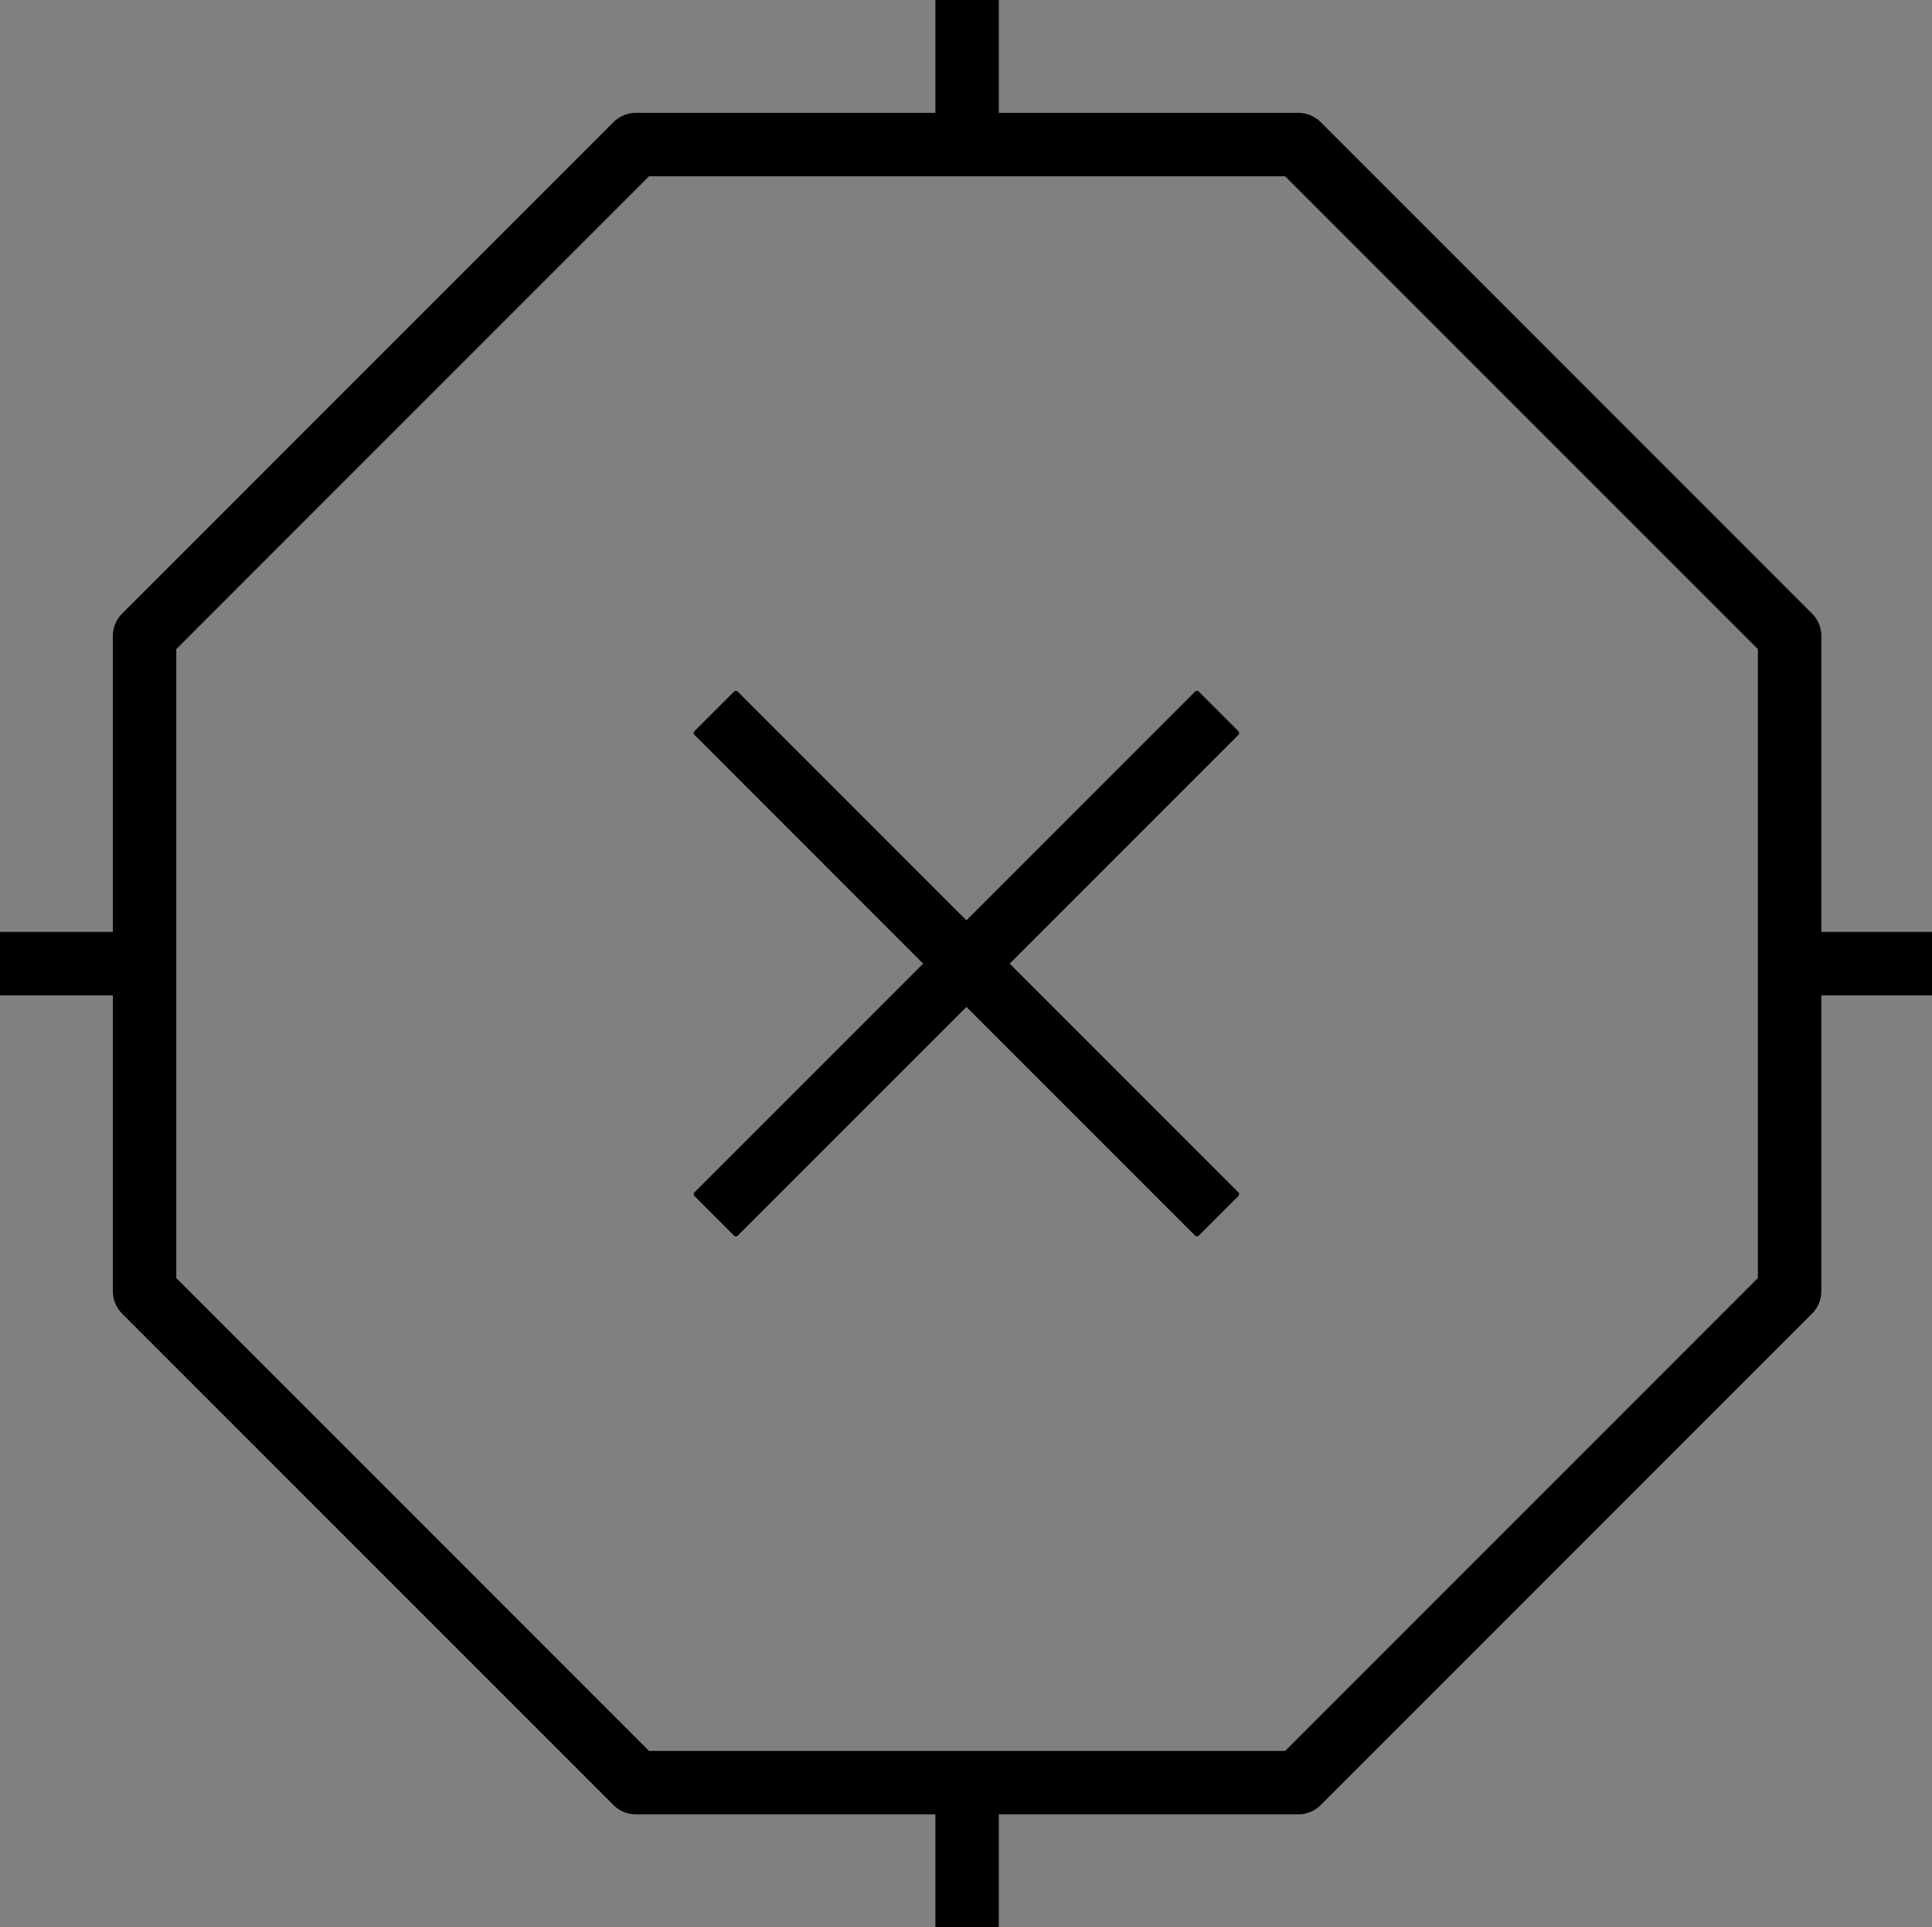 <?xml version="1.0" standalone="yes"?>

<svg version="1.1" viewBox="0.0 0.0 731.0 729.0" fill="none" stroke="none" stroke-linecap="square" stroke-miterlimit="10" xmlns="http://www.w3.org/2000/svg" xmlns:xlink="http://www.w3.org/1999/xlink"><rect x="0.0" y="0.0" width="731.0" height="729.0" fill="#808080" stroke="none"/><clipPath id="p.0"><path d="m0 0l731.0 0l0 729.0l-731.0 0l0 -729.0z" clip-rule="nonzero"></path></clipPath><g clip-path="url(#p.0)"><path fill="#000000" fill-opacity="0.0" d="m0 0l731.312 0l0 729.034l-731.312 0z" fill-rule="nonzero"></path><path fill="#cfe2f3" d="m-363.227 -110.686l119.811 0l0 59.055l-119.811 0z" fill-rule="nonzero"></path><path stroke="#000000" stroke-width="2.0" stroke-linejoin="round" stroke-linecap="butt" d="m-363.227 -110.686l119.811 0l0 59.055l-119.811 0z" fill-rule="nonzero"></path><path fill="#000000" d="m910.363 1424.425l21.286 -21.286l31.448 0l21.286 21.286l0 30.103l-21.286 21.286l-31.448 0l-21.286 -21.286z" fill-rule="nonzero"></path><path stroke="#000000" stroke-width="2.0" stroke-linejoin="round" stroke-linecap="butt" d="m910.363 1424.425l21.286 -21.286l31.448 0l21.286 21.286l0 30.103l-21.286 21.286l-31.448 0l-21.286 -21.286z" fill-rule="nonzero"></path><path fill="#000000" d="m910.362 1183.726l105.855 -103.931l52.18 51.232l-105.855 103.932z" fill-rule="nonzero"></path><path stroke="#000000" stroke-width="2.0" stroke-linejoin="round" stroke-linecap="butt" d="m910.362 1183.726l105.855 -103.931l52.18 51.232l-105.855 103.932z" fill-rule="nonzero"></path><path fill="#000000" d="m1001.552 1094.386l105.855 -103.931l52.18 51.232l-105.855 103.931z" fill-rule="nonzero"></path><path stroke="#000000" stroke-width="2.0" stroke-linejoin="round" stroke-linecap="butt" d="m1001.552 1094.386l105.855 -103.931l52.18 51.232l-105.855 103.931z" fill-rule="nonzero"></path><path fill="#000000" d="m1053.532 935.588l-105.855 -103.931l52.18 -51.232l105.855 103.931z" fill-rule="nonzero"></path><path stroke="#000000" stroke-width="2.0" stroke-linejoin="round" stroke-linecap="butt" d="m1053.532 935.588l-105.855 -103.931l52.18 -51.232l105.855 103.931z" fill-rule="nonzero"></path><path fill="#000000" d="m770.692 969.334l-14.006 -13.752l0 -37.634l86.414 -84.844l0 0l52.337 51.386l0 0l-86.414 84.844z" fill-rule="nonzero"></path><path stroke="#000000" stroke-width="2.0" stroke-linejoin="round" stroke-linecap="butt" d="m770.692 969.334l-14.006 -13.752l0 -37.634l86.414 -84.844l0 0l52.337 51.386l0 0l-86.414 84.844z" fill-rule="nonzero"></path><path fill="#000000" d="m1000.694 781.367l-33.496 -32.862l-37.754 0.007l-87.768 86.173l52.376 51.386z" fill-rule="nonzero"></path><path stroke="#000000" stroke-width="2.0" stroke-linejoin="round" stroke-linecap="butt" d="m1000.694 781.367l-33.496 -32.862l-37.754 0.007l-87.768 86.173l52.376 51.386z" fill-rule="nonzero"></path><path fill="#000000" d="m1159.817 1040.11l33.471 -32.887l-0.007 -37.068l-87.768 -86.174l-52.337 51.425z" fill-rule="nonzero"></path><path stroke="#000000" stroke-width="2.0" stroke-linejoin="round" stroke-linecap="butt" d="m1159.817 1040.11l33.471 -32.887l-0.007 -37.068l-87.768 -86.174l-52.337 51.425z" fill-rule="nonzero"></path><path fill="#000000" d="m957.279 1330.465l-19.809 0l-27.105 -27.105l0 -119.481l0 0l74.02 0l0 0l0 119.481z" fill-rule="nonzero"></path><path stroke="#000000" stroke-width="2.0" stroke-linejoin="round" stroke-linecap="butt" d="m957.279 1330.465l-19.809 0l-27.105 -27.105l0 -119.481l0 0l74.02 0l0 0l0 119.481z" fill-rule="nonzero"></path><path fill="#000000" fill-opacity="0.0" d="m54.702 240.585l185.896 -185.896l250.633 0l185.896 185.896l0 247.861l-185.896 185.896l-250.633 0l-185.896 -185.896z" fill-rule="nonzero"></path><path stroke="#000000" stroke-width="24.0" stroke-linejoin="round" stroke-linecap="butt" d="m54.702 240.585l185.896 -185.896l250.633 0l185.896 185.896l0 247.861l-185.896 185.896l-250.633 0l-185.896 -185.896z" fill-rule="nonzero"></path><path fill="#000000" fill-opacity="0.0" d="m365.915 -9.348l0 54.74" fill-rule="nonzero"></path><path stroke="#000000" stroke-width="24.0" stroke-linejoin="round" stroke-linecap="butt" d="m365.915 -9.348l0 54.74" fill-rule="nonzero"></path><path fill="#000000" fill-opacity="0.0" d="m365.915 683.639l0 54.74" fill-rule="nonzero"></path><path stroke="#000000" stroke-width="24.0" stroke-linejoin="round" stroke-linecap="butt" d="m365.915 683.639l0 54.74" fill-rule="nonzero"></path><path fill="#000000" fill-opacity="0.0" d="m737.728 364.516l-54.74 0" fill-rule="nonzero"></path><path stroke="#000000" stroke-width="24.0" stroke-linejoin="round" stroke-linecap="butt" d="m737.728 364.516l-54.74 0" fill-rule="nonzero"></path><path fill="#000000" fill-opacity="0.0" d="m48.324 364.516l-54.74 0" fill-rule="nonzero"></path><path stroke="#000000" stroke-width="24.0" stroke-linejoin="round" stroke-linecap="butt" d="m48.324 364.516l-54.74 0" fill-rule="nonzero"></path><path fill="#000000" d="m263.467 277.291l14.965 -14.965l87.225 87.225l87.225 -87.225l14.965 14.965l-87.225 87.225l87.225 87.225l-14.965 14.965l-87.225 -87.225l-87.225 87.225l-14.965 -14.965l87.225 -87.225z" fill-rule="nonzero"></path><path stroke="#000000" stroke-width="2.0" stroke-linejoin="round" stroke-linecap="butt" d="m263.467 277.291l14.965 -14.965l87.225 87.225l87.225 -87.225l14.965 14.965l-87.225 87.225l87.225 87.225l-14.965 14.965l-87.225 -87.225l-87.225 87.225l-14.965 -14.965l87.225 -87.225z" fill-rule="nonzero"></path><path fill="#000000" d="m3327.379 1251.84l0 241.543l-59.055 0l0 -241.543z" fill-rule="nonzero"></path><path stroke="#000000" stroke-width="2.0" stroke-linejoin="round" stroke-linecap="butt" d="m3327.379 1251.84l0 241.543l-59.055 0l0 -241.543z" fill-rule="nonzero"></path><path fill="#000000" d="m3148.513 1371.651l0 137.921l-59.055 0l0 -137.921z" fill-rule="nonzero"></path><path stroke="#000000" stroke-width="2.0" stroke-linejoin="round" stroke-linecap="butt" d="m3148.513 1371.651l0 137.921l-59.055 0l0 -137.921z" fill-rule="nonzero"></path><path fill="#000000" d="m3506.245 1132.028l0 376.346l-59.055 0l0 -376.346z" fill-rule="nonzero"></path><path stroke="#000000" stroke-width="2.0" stroke-linejoin="round" stroke-linecap="butt" d="m3506.245 1132.028l0 376.346l-59.055 0l0 -376.346z" fill-rule="nonzero"></path><path fill="#000000" d="m3685.112 1012.22l0 490.835l-59.055 0l0 -490.835z" fill-rule="nonzero"></path><path stroke="#000000" stroke-width="2.0" stroke-linejoin="round" stroke-linecap="butt" d="m3685.112 1012.22l0 490.835l-59.055 0l0 -490.835z" fill-rule="nonzero"></path><path fill="#000000" d="m3106.762 889.406l41.846 -41.846l93.809 93.809l93.809 -93.809l41.846 41.846l-93.809 93.809l93.809 93.809l-41.846 41.846l-93.809 -93.809l-93.809 93.809l-41.846 -41.846l93.809 -93.809z" fill-rule="nonzero"></path><path stroke="#000000" stroke-width="2.0" stroke-linejoin="round" stroke-linecap="butt" d="m3106.762 889.406l41.846 -41.846l93.809 93.809l93.809 -93.809l41.846 41.846l-93.809 93.809l93.809 93.809l-41.846 41.846l-93.809 -93.809l-93.809 93.809l-41.846 -41.846l93.809 -93.809z" fill-rule="nonzero"></path><path fill="#ffffff" d="m-192.367 -90.839l5.47 -5.47l7.736 0l5.47 5.47l0 7.736l-5.47 5.47l-7.736 0l-5.47 -5.47z" fill-rule="nonzero"></path><path stroke="#000000" stroke-width="2.0" stroke-linejoin="round" stroke-linecap="butt" d="m-192.367 -90.839l5.47 -5.47l7.736 0l5.47 5.47l0 7.736l-5.47 5.47l-7.736 0l-5.47 -5.47z" fill-rule="nonzero"></path><path fill="#cfe2f3" d="m-431.109 -146.878l0 119.811l-59.055 0l0 -119.811z" fill-rule="nonzero"></path><path stroke="#000000" stroke-width="2.0" stroke-linejoin="round" stroke-linecap="butt" d="m-431.109 -146.878l0 119.811l-59.055 0l0 -119.811z" fill-rule="nonzero"></path><path fill="#000000" d="m3924.298 932.405l42.352 -40.115l66.436 0l51.94 46.157l0.793 -200.0l-60.625 0l-102.142 99.252l0.829 95.121z" fill-rule="nonzero"></path><path stroke="#000000" stroke-width="2.0" stroke-linejoin="round" stroke-linecap="butt" d="m3924.298 932.405l42.352 -40.115l66.436 0l51.94 46.157l0.793 -200.0l-60.625 0l-102.142 99.252l0.829 95.121z" fill-rule="nonzero"></path><path fill="#000000" d="m4247.757 934.059l-44.428 -42.596l-68.512 0l-49.543 47.047l-0.958 -200.063l64.205 0l98.564 99.252l0.672 95.945z" fill-rule="nonzero"></path><path stroke="#000000" stroke-width="2.0" stroke-linejoin="round" stroke-linecap="butt" d="m4247.757 934.059l-44.428 -42.596l-68.512 0l-49.543 47.047l-0.958 -200.063l64.205 0l98.564 99.252l0.672 95.945z" fill-rule="nonzero"></path><path fill="#000000" fill-opacity="0.0" d="m4220.496 892.416l73.08 -72.786l72.251 71.96" fill-rule="nonzero"></path><path stroke="#000000" stroke-width="24.0" stroke-linejoin="round" stroke-linecap="butt" d="m4220.496 892.416l73.08 -72.786l72.251 71.96" fill-rule="nonzero"></path><path fill="#000000" fill-opacity="0.0" d="m4220.496 1089.244l73.08 -72.786l72.251 71.96" fill-rule="nonzero"></path><path stroke="#000000" stroke-width="24.0" stroke-linejoin="round" stroke-linecap="butt" d="m4220.496 1089.244l73.08 -72.786l72.251 71.96" fill-rule="nonzero"></path><path fill="#000000" fill-opacity="0.0" d="m4220.496 1286.072l73.08 -72.786l72.251 71.96" fill-rule="nonzero"></path><path stroke="#000000" stroke-width="24.0" stroke-linejoin="round" stroke-linecap="butt" d="m4220.496 1286.072l73.08 -72.786l72.251 71.96" fill-rule="nonzero"></path><path fill="#000000" fill-opacity="0.0" d="m3798.035 892.416l73.08 -72.786l72.251 71.96" fill-rule="nonzero"></path><path stroke="#000000" stroke-width="24.0" stroke-linejoin="round" stroke-linecap="butt" d="m3798.035 892.416l73.08 -72.786l72.251 71.96" fill-rule="nonzero"></path><path fill="#000000" fill-opacity="0.0" d="m3798.035 1089.244l73.08 -72.786l72.251 71.96" fill-rule="nonzero"></path><path stroke="#000000" stroke-width="24.0" stroke-linejoin="round" stroke-linecap="butt" d="m3798.035 1089.244l73.08 -72.786l72.251 71.96" fill-rule="nonzero"></path><path fill="#000000" fill-opacity="0.0" d="m3798.035 1286.072l73.08 -72.786l72.251 71.96" fill-rule="nonzero"></path><path stroke="#000000" stroke-width="24.0" stroke-linejoin="round" stroke-linecap="butt" d="m3798.035 1286.072l73.08 -72.786l72.251 71.96" fill-rule="nonzero"></path><path fill="#000000" d="m4091.392 951.223l43.652 -43.652l61.735 0l43.652 43.652l0 357.011l-43.652 43.652l-61.735 0l-43.652 -43.652z" fill-rule="nonzero"></path><path stroke="#000000" stroke-width="2.0" stroke-linejoin="round" stroke-linecap="butt" d="m4091.392 951.223l43.652 -43.652l61.735 0l43.652 43.652l0 357.011l-43.652 43.652l-61.735 0l-43.652 -43.652z" fill-rule="nonzero"></path><path fill="#000000" d="m3925.744 951.223l43.652 -43.652l61.735 0l43.652 43.652l0 357.011l-43.652 43.652l-61.735 0l-43.652 -43.652z" fill-rule="nonzero"></path><path stroke="#000000" stroke-width="2.0" stroke-linejoin="round" stroke-linecap="butt" d="m3925.744 951.223l43.652 -43.652l61.735 0l43.652 43.652l0 357.011l-43.652 43.652l-61.735 0l-43.652 -43.652z" fill-rule="nonzero"></path><path fill="#ffffff" d="m4008.568 814.85l6.78 -6.78l9.684 0l6.78 6.78l0 9.589l-6.78 6.78l-9.684 0l-6.78 -6.78z" fill-rule="nonzero"></path><path stroke="#000000" stroke-width="2.0" stroke-linejoin="round" stroke-linecap="butt" d="m4008.568 814.85l6.78 -6.78l9.684 0l6.78 6.78l0 9.589l-6.78 6.78l-9.684 0l-6.78 -6.78z" fill-rule="nonzero"></path><path fill="#ffffff" d="m4134.371 814.85l6.78 -6.78l9.683 0l6.781 6.78l0 9.589l-6.781 6.78l-9.683 0l-6.78 -6.78z" fill-rule="nonzero"></path><path stroke="#000000" stroke-width="2.0" stroke-linejoin="round" stroke-linecap="butt" d="m4134.371 814.85l6.78 -6.78l9.683 0l6.781 6.78l0 9.589l-6.781 6.78l-9.683 0l-6.78 -6.78z" fill-rule="nonzero"></path><path fill="#000000" d="m3978.206 1362.932l104.703 104.422l105.053 -104.627l-64.572 0l-39.965 -39.804l-39.961 39.804l-55.851 0z" fill-rule="nonzero"></path><path stroke="#000000" stroke-width="2.0" stroke-linejoin="round" stroke-linecap="butt" d="m3978.206 1362.932l104.703 104.422l105.053 -104.627l-64.572 0l-39.965 -39.804l-39.961 39.804l-55.851 0z" fill-rule="nonzero"></path><path fill="#000000" d="m4797.36 1094.663l7.384 90.151l-16.882 4.565l19.805 81.857l-17.539 6.545l14.694 130.742l-59.708 -116.751l20.839 -6.254l-36.547 -74.204l25.356 -10.403l-38.713 -77.97z" fill-rule="nonzero"></path><path stroke="#000000" stroke-width="1.0" stroke-linejoin="round" stroke-linecap="butt" d="m4797.36 1094.663l7.384 90.151l-16.882 4.565l19.805 81.857l-17.539 6.545l14.694 130.742l-59.708 -116.751l20.839 -6.254l-36.547 -74.204l25.356 -10.403l-38.713 -77.97z" fill-rule="nonzero"></path><path fill="#000000" d="m5029.415 1093.743l-10.478 89.834l16.715 5.16l-22.606 81.104l17.303 7.163l-19.179 130.14l63.684 -114.563l-20.611 -6.988l39.076 -72.862l-24.983 -11.295l41.369 -76.55z" fill-rule="nonzero"></path><path stroke="#000000" stroke-width="1.0" stroke-linejoin="round" stroke-linecap="butt" d="m5029.415 1093.743l-10.478 89.834l16.715 5.16l-22.606 81.104l17.303 7.163l-19.179 130.14l63.684 -114.563l-20.611 -6.988l39.076 -72.862l-24.983 -11.295l41.369 -76.55z" fill-rule="nonzero"></path><path fill="#ffffff" d="m4478.747 891.71l50.917 -50.917l72.009 0l50.917 50.917l0 74.696l-50.917 50.917l-72.009 0l-50.917 -50.917z" fill-rule="nonzero"></path><path stroke="#000000" stroke-width="24.0" stroke-linejoin="round" stroke-linecap="butt" d="m4478.747 891.71l50.917 -50.917l72.009 0l50.917 50.917l0 74.696l-50.917 50.917l-72.009 0l-50.917 -50.917z" fill-rule="nonzero"></path><path fill="#ffffff" d="m4625.167 882.558l103.17 -103.17l145.908 0l103.17 103.17l0 151.353l-103.17 103.17l-145.908 0l-103.17 -103.17z" fill-rule="nonzero"></path><path stroke="#000000" stroke-width="24.0" stroke-linejoin="round" stroke-linecap="butt" d="m4625.167 882.558l103.17 -103.17l145.908 0l103.17 103.17l0 151.353l-103.17 103.17l-145.908 0l-103.17 -103.17z" fill-rule="nonzero"></path><path fill="#ffffff" d="m4954.737 862.105l39.73 -39.731l56.189 0l39.73 39.731l0 58.286l-39.73 39.731l-56.189 0l-39.73 -39.731z" fill-rule="nonzero"></path><path stroke="#000000" stroke-width="24.0" stroke-linejoin="round" stroke-linecap="butt" d="m4954.737 862.105l39.73 -39.731l56.189 0l39.73 39.731l0 58.286l-39.73 39.731l-56.189 0l-39.73 -39.731z" fill-rule="nonzero"></path><path fill="#ffffff" d="m4954.737 964.761l67.168 -67.168l94.993 0l67.168 67.168l0 98.537l-67.168 67.168l-94.993 0l-67.168 -67.168z" fill-rule="nonzero"></path><path stroke="#000000" stroke-width="24.0" stroke-linejoin="round" stroke-linecap="butt" d="m4954.737 964.761l67.168 -67.168l94.993 0l67.168 67.168l0 98.537l-67.168 67.168l-94.993 0l-67.168 -67.168z" fill-rule="nonzero"></path><path fill="#000000" d="m4478.747 1121.801l6.194 -6.193l8.759 0l6.193 6.193l0 9.086l-6.193 6.193l-8.759 0l-6.194 -6.193z" fill-rule="nonzero"></path><path stroke="#000000" stroke-width="2.0" stroke-linejoin="round" stroke-linecap="butt" d="m4478.747 1121.801l6.194 -6.193l8.759 0l6.193 6.193l0 9.086l-6.193 6.193l-8.759 0l-6.194 -6.193z" fill-rule="nonzero"></path><path fill="#000000" d="m4478.747 1299.567l6.194 -6.193l8.759 0l6.193 6.193l0 9.086l-6.193 6.194l-8.759 0l-6.194 -6.194z" fill-rule="nonzero"></path><path stroke="#000000" stroke-width="2.0" stroke-linejoin="round" stroke-linecap="butt" d="m4478.747 1299.567l6.194 -6.193l8.759 0l6.193 6.193l0 9.086l-6.193 6.194l-8.759 0l-6.194 -6.194z" fill-rule="nonzero"></path><path fill="#000000" d="m4478.747 1477.333l6.194 -6.194l8.759 0l6.193 6.194l0 9.086l-6.193 6.193l-8.759 0l-6.194 -6.193z" fill-rule="nonzero"></path><path stroke="#000000" stroke-width="2.0" stroke-linejoin="round" stroke-linecap="butt" d="m4478.747 1477.333l6.194 -6.194l8.759 0l6.193 6.194l0 9.086l-6.193 6.193l-8.759 0l-6.194 -6.193z" fill-rule="nonzero"></path><path fill="#000000" d="m4604.195 1216.952l6.193 -6.193l8.759 0l6.193 6.193l0 9.086l-6.193 6.194l-8.759 0l-6.193 -6.194z" fill-rule="nonzero"></path><path stroke="#000000" stroke-width="2.0" stroke-linejoin="round" stroke-linecap="butt" d="m4604.195 1216.952l6.193 -6.193l8.759 0l6.193 6.193l0 9.086l-6.193 6.194l-8.759 0l-6.193 -6.194z" fill-rule="nonzero"></path><path fill="#000000" d="m4604.195 1394.718l6.193 -6.193l8.759 0l6.193 6.193l0 9.086l-6.193 6.194l-8.759 0l-6.193 -6.194z" fill-rule="nonzero"></path><path stroke="#000000" stroke-width="2.0" stroke-linejoin="round" stroke-linecap="butt" d="m4604.195 1394.718l6.193 -6.193l8.759 0l6.193 6.193l0 9.086l-6.193 6.194l-8.759 0l-6.193 -6.194z" fill-rule="nonzero"></path><path fill="#000000" d="m4740.252 1477.333l6.193 -6.194l8.759 0l6.193 6.194l0 9.086l-6.193 6.193l-8.759 0l-6.193 -6.193z" fill-rule="nonzero"></path><path stroke="#000000" stroke-width="2.0" stroke-linejoin="round" stroke-linecap="butt" d="m4740.252 1477.333l6.193 -6.194l8.759 0l6.193 6.194l0 9.086l-6.193 6.193l-8.759 0l-6.193 -6.193z" fill-rule="nonzero"></path><path fill="#000000" d="m4924.917 1216.952l6.193 -6.193l8.759 0l6.193 6.193l0 9.086l-6.193 6.194l-8.759 0l-6.193 -6.194z" fill-rule="nonzero"></path><path stroke="#000000" stroke-width="2.0" stroke-linejoin="round" stroke-linecap="butt" d="m4924.917 1216.952l6.193 -6.193l8.759 0l6.193 6.193l0 9.086l-6.193 6.194l-8.759 0l-6.193 -6.194z" fill-rule="nonzero"></path><path fill="#000000" d="m4924.917 1394.718l6.193 -6.193l8.759 0l6.193 6.193l0 9.086l-6.193 6.194l-8.759 0l-6.193 -6.194z" fill-rule="nonzero"></path><path stroke="#000000" stroke-width="2.0" stroke-linejoin="round" stroke-linecap="butt" d="m4924.917 1394.718l6.193 -6.193l8.759 0l6.193 6.193l0 9.086l-6.193 6.194l-8.759 0l-6.193 -6.194z" fill-rule="nonzero"></path><path fill="#000000" d="m5096.664 1299.567l6.193 -6.193l8.759 0l6.193 6.193l0 9.086l-6.193 6.194l-8.759 0l-6.193 -6.194z" fill-rule="nonzero"></path><path stroke="#000000" stroke-width="2.0" stroke-linejoin="round" stroke-linecap="butt" d="m5096.664 1299.567l6.193 -6.193l8.759 0l6.193 6.193l0 9.086l-6.193 6.194l-8.759 0l-6.193 -6.194z" fill-rule="nonzero"></path><path fill="#000000" d="m5096.664 1477.333l6.193 -6.194l8.759 0l6.193 6.194l0 9.086l-6.193 6.193l-8.759 0l-6.193 -6.193z" fill-rule="nonzero"></path><path stroke="#000000" stroke-width="2.0" stroke-linejoin="round" stroke-linecap="butt" d="m5096.664 1477.333l6.193 -6.194l8.759 0l6.193 6.194l0 9.086l-6.193 6.193l-8.759 0l-6.193 -6.193z" fill-rule="nonzero"></path><path fill="#ffffff" d="m4612.627 873.367l81.313 0l231.31 -9.545l77.1 0l76.0 17.049l0.092 62.503l-88.689 115.054l-113.999 -0.124l-225.748 -53.001l-66.253 0z" fill-rule="nonzero"></path><path fill="#000000" d="m2165.277 1511.198l345.824 -750.399l57.748 0l340.15 743.722z" fill-rule="nonzero"></path><path stroke="#000000" stroke-width="2.0" stroke-linejoin="round" stroke-linecap="butt" d="m2165.277 1511.198l345.824 -750.399l57.748 0l340.15 743.722z" fill-rule="nonzero"></path><path fill="#ffffff" d="m2528.272 1380.406l18.677 0l0 77.449l-18.677 0z" fill-rule="nonzero"></path><path stroke="#000000" stroke-width="2.0" stroke-linejoin="round" stroke-linecap="butt" d="m2528.272 1380.406l18.677 0l0 77.449l-18.677 0z" fill-rule="nonzero"></path><path fill="#ffffff" d="m2530.193 1200.244l14.835 0l0 69.26l-14.835 0z" fill-rule="nonzero"></path><path stroke="#000000" stroke-width="2.0" stroke-linejoin="round" stroke-linecap="butt" d="m2530.193 1200.244l14.835 0l0 69.26l-14.835 0z" fill-rule="nonzero"></path><path fill="#ffffff" d="m2532.114 1059.665l10.992 0l0 59.055l-10.992 0z" fill-rule="nonzero"></path><path stroke="#000000" stroke-width="2.0" stroke-linejoin="round" stroke-linecap="butt" d="m2532.114 1059.665l10.992 0l0 59.055l-10.992 0z" fill-rule="nonzero"></path><path fill="#ffffff" d="m2534.035 960.881l7.15 0l0 43.874l-7.15 0z" fill-rule="nonzero"></path><path stroke="#000000" stroke-width="2.0" stroke-linejoin="round" stroke-linecap="butt" d="m2534.035 960.881l7.15 0l0 43.874l-7.15 0z" fill-rule="nonzero"></path><path fill="#ffffff" d="m2535.154 896.434l3.969 0l0 31.685l-3.969 0z" fill-rule="nonzero"></path><path stroke="#000000" stroke-width="2.0" stroke-linejoin="round" stroke-linecap="butt" d="m2535.154 896.434l3.969 0l0 31.685l-3.969 0z" fill-rule="nonzero"></path><path fill="#ffffff" d="m2536.146 843.564l1.984 0l0 24.504l-1.984 0z" fill-rule="nonzero"></path><path stroke="#000000" stroke-width="1.0" stroke-linejoin="round" stroke-linecap="butt" d="m2536.146 843.564l1.984 0l0 24.504l-1.984 0z" fill-rule="nonzero"></path><path fill="#ffffff" d="m2536.539 799.261l1.197 0l0 15.937l-1.197 0z" fill-rule="nonzero"></path><path stroke="#000000" stroke-width="1.0" stroke-linejoin="round" stroke-linecap="butt" d="m2536.539 799.261l1.197 0l0 15.937l-1.197 0z" fill-rule="nonzero"></path><path fill="#000000" fill-opacity="0.0" d="m808.0 1112.0l384.0 0l0 48.0l-384.0 0z" fill-rule="nonzero"></path><path fill="#000000" d="m817.578 1135.983l1.656 -0.266q0.141 1.0 0.766 1.531q0.641 0.516 1.781 0.516q1.156 0 1.703 -0.469q0.562 -0.469 0.562 -1.094q0 -0.562 -0.484 -0.891q-0.344 -0.219 -1.703 -0.562q-1.844 -0.469 -2.562 -0.797q-0.703 -0.344 -1.078 -0.938q-0.359 -0.609 -0.359 -1.328q0 -0.656 0.297 -1.219q0.312 -0.562 0.828 -0.938q0.391 -0.281 1.062 -0.484q0.672 -0.203 1.438 -0.203q1.172 0 2.047 0.344q0.875 0.328 1.281 0.906q0.422 0.562 0.578 1.516l-1.625 0.219q-0.109 -0.75 -0.656 -1.172q-0.531 -0.438 -1.5 -0.438q-1.156 0 -1.641 0.391q-0.484 0.375 -0.484 0.875q0 0.328 0.203 0.594q0.203 0.266 0.641 0.438q0.25 0.094 1.469 0.438q1.766 0.469 2.469 0.766q0.703 0.297 1.094 0.875q0.406 0.578 0.406 1.438q0 0.828 -0.484 1.578q-0.484 0.734 -1.406 1.141q-0.922 0.391 -2.078 0.391q-1.922 0 -2.938 -0.797q-1.0 -0.797 -1.281 -2.359zm16.75 -0.234l1.719 0.219q-0.406 1.5 -1.516 2.344q-1.094 0.828 -2.812 0.828q-2.156 0 -3.422 -1.328q-1.266 -1.328 -1.266 -3.734q0 -2.484 1.266 -3.859q1.281 -1.375 3.328 -1.375q1.984 0 3.234 1.344q1.25 1.344 1.25 3.797q0 0.141 -0.016 0.438l-7.344 0q0.094 1.625 0.922 2.484q0.828 0.859 2.062 0.859q0.906 0 1.547 -0.469q0.656 -0.484 1.047 -1.547zm-5.484 -2.703l5.5 0q-0.109 -1.234 -0.625 -1.859q-0.797 -0.969 -2.078 -0.969q-1.141 0 -1.938 0.781q-0.781 0.766 -0.859 2.047zm20.731 4.656q-0.938 0.797 -1.797 1.125q-0.859 0.312 -1.844 0.312q-1.609 0 -2.484 -0.781q-0.875 -0.797 -0.875 -2.031q0 -0.734 0.328 -1.328q0.328 -0.594 0.859 -0.953q0.531 -0.359 1.203 -0.547q0.5 -0.141 1.484 -0.25q2.031 -0.25 2.984 -0.578q0 -0.344 0 -0.438q0 -1.016 -0.469 -1.438q-0.641 -0.562 -1.906 -0.562q-1.172 0 -1.734 0.406q-0.562 0.406 -0.828 1.469l-1.641 -0.234q0.234 -1.047 0.734 -1.688q0.516 -0.641 1.469 -0.984q0.969 -0.359 2.25 -0.359q1.266 0 2.047 0.297q0.781 0.297 1.156 0.75q0.375 0.453 0.516 1.141q0.094 0.422 0.094 1.531l0 2.234q0 2.328 0.094 2.953q0.109 0.609 0.438 1.172l-1.75 0q-0.266 -0.516 -0.328 -1.219zm-0.141 -3.719q-0.906 0.359 -2.734 0.625q-1.031 0.141 -1.453 0.328q-0.422 0.188 -0.656 0.547q-0.234 0.359 -0.234 0.797q0 0.672 0.5 1.125q0.516 0.438 1.484 0.438q0.969 0 1.719 -0.422q0.75 -0.438 1.109 -1.156q0.266 -0.578 0.266 -1.672l0 -0.609zm4.079 4.938l0 -9.859l1.5 0l0 1.406q1.094 -1.625 3.141 -1.625q0.891 0 1.641 0.328q0.75 0.312 1.109 0.844q0.375 0.516 0.531 1.219q0.094 0.469 0.094 1.625l0 6.062l-1.672 0l0 -6.0q0 -1.016 -0.203 -1.516q-0.188 -0.516 -0.688 -0.812q-0.5 -0.297 -1.172 -0.297q-1.062 0 -1.844 0.672q-0.766 0.672 -0.766 2.578l0 5.375l-1.672 0zm16.766 0l0 -1.25q-0.938 1.469 -2.75 1.469q-1.172 0 -2.172 -0.641q-0.984 -0.656 -1.531 -1.812q-0.531 -1.172 -0.531 -2.688q0 -1.469 0.484 -2.672q0.5 -1.203 1.469 -1.844q0.984 -0.641 2.203 -0.641q0.891 0 1.578 0.375q0.703 0.375 1.141 0.984l0 -4.875l1.656 0l0 13.594l-1.547 0zm-5.281 -4.922q0 1.891 0.797 2.828q0.812 0.938 1.891 0.938q1.094 0 1.859 -0.891q0.766 -0.891 0.766 -2.734q0 -2.016 -0.781 -2.953q-0.781 -0.953 -1.922 -0.953q-1.109 0 -1.859 0.906q-0.75 0.906 -0.75 2.859zm9.251 4.922l0 -9.859l1.5 0l0 1.5q0.578 -1.047 1.062 -1.375q0.484 -0.344 1.078 -0.344q0.844 0 1.719 0.547l-0.578 1.547q-0.609 -0.359 -1.234 -0.359q-0.547 0 -0.984 0.328q-0.422 0.328 -0.609 0.906q-0.281 0.891 -0.281 1.953l0 5.156l-1.672 0zm12.666 -1.219q-0.938 0.797 -1.797 1.125q-0.859 0.312 -1.844 0.312q-1.609 0 -2.484 -0.781q-0.875 -0.797 -0.875 -2.031q0 -0.734 0.328 -1.328q0.328 -0.594 0.859 -0.953q0.531 -0.359 1.203 -0.547q0.5 -0.141 1.484 -0.25q2.031 -0.25 2.984 -0.578q0 -0.344 0 -0.438q0 -1.016 -0.469 -1.438q-0.641 -0.562 -1.906 -0.562q-1.172 0 -1.734 0.406q-0.562 0.406 -0.828 1.469l-1.641 -0.234q0.234 -1.047 0.734 -1.688q0.516 -0.641 1.469 -0.984q0.969 -0.359 2.25 -0.359q1.266 0 2.047 0.297q0.781 0.297 1.156 0.75q0.375 0.453 0.516 1.141q0.094 0.422 0.094 1.531l0 2.234q0 2.328 0.094 2.953q0.109 0.609 0.438 1.172l-1.75 0q-0.266 -0.516 -0.328 -1.219zm-0.141 -3.719q-0.906 0.359 -2.734 0.625q-1.031 0.141 -1.453 0.328q-0.422 0.188 -0.656 0.547q-0.234 0.359 -0.234 0.797q0 0.672 0.5 1.125q0.516 0.438 1.484 0.438q0.969 0 1.719 -0.422q0.75 -0.438 1.109 -1.156q0.266 -0.578 0.266 -1.672l0 -0.609zm9.278 -6.75l0 -1.906l1.672 0l0 1.906l-1.672 0zm0 11.688l0 -9.859l1.672 0l0 9.859l-1.672 0zm3.457 -2.938l1.656 -0.266q0.141 1.0 0.766 1.531q0.641 0.516 1.781 0.516q1.156 0 1.703 -0.469q0.562 -0.469 0.562 -1.094q0 -0.562 -0.484 -0.891q-0.344 -0.219 -1.703 -0.562q-1.844 -0.469 -2.562 -0.797q-0.703 -0.344 -1.078 -0.938q-0.359 -0.609 -0.359 -1.328q0 -0.656 0.297 -1.219q0.312 -0.562 0.828 -0.938q0.391 -0.281 1.062 -0.484q0.672 -0.203 1.438 -0.203q1.172 0 2.047 0.344q0.875 0.328 1.281 0.906q0.422 0.562 0.578 1.516l-1.625 0.219q-0.109 -0.75 -0.656 -1.172q-0.531 -0.438 -1.5 -0.438q-1.156 0 -1.641 0.391q-0.484 0.375 -0.484 0.875q0 0.328 0.203 0.594q0.203 0.266 0.641 0.438q0.25 0.094 1.469 0.438q1.766 0.469 2.469 0.766q0.703 0.297 1.094 0.875q0.406 0.578 0.406 1.438q0 0.828 -0.484 1.578q-0.484 0.734 -1.406 1.141q-0.922 0.391 -2.078 0.391q-1.922 0 -2.938 -0.797q-1.0 -0.797 -1.281 -2.359zm13.656 1.438l0.234 1.484q-0.703 0.141 -1.266 0.141q-0.906 0 -1.406 -0.281q-0.5 -0.297 -0.703 -0.75q-0.203 -0.469 -0.203 -1.984l0 -5.656l-1.234 0l0 -1.312l1.234 0l0 -2.438l1.656 -1.0l0 3.438l1.688 0l0 1.312l-1.688 0l0 5.75q0 0.719 0.078 0.922q0.094 0.203 0.297 0.328q0.203 0.125 0.578 0.125q0.266 0 0.734 -0.078zm7.965 0.281q-0.938 0.797 -1.797 1.125q-0.859 0.312 -1.844 0.312q-1.609 0 -2.484 -0.781q-0.875 -0.797 -0.875 -2.031q0 -0.734 0.328 -1.328q0.328 -0.594 0.859 -0.953q0.531 -0.359 1.203 -0.547q0.5 -0.141 1.484 -0.25q2.031 -0.25 2.984 -0.578q0 -0.344 0 -0.438q0 -1.016 -0.469 -1.438q-0.641 -0.562 -1.906 -0.562q-1.172 0 -1.734 0.406q-0.562 0.406 -0.828 1.469l-1.641 -0.234q0.234 -1.047 0.734 -1.688q0.516 -0.641 1.469 -0.984q0.969 -0.359 2.25 -0.359q1.266 0 2.047 0.297q0.781 0.297 1.156 0.75q0.375 0.453 0.516 1.141q0.094 0.422 0.094 1.531l0 2.234q0 2.328 0.094 2.953q0.109 0.609 0.438 1.172l-1.75 0q-0.266 -0.516 -0.328 -1.219zm-0.141 -3.719q-0.906 0.359 -2.734 0.625q-1.031 0.141 -1.453 0.328q-0.422 0.188 -0.656 0.547q-0.234 0.359 -0.234 0.797q0 0.672 0.5 1.125q0.516 0.438 1.484 0.438q0.969 0 1.719 -0.422q0.75 -0.438 1.109 -1.156q0.266 -0.578 0.266 -1.672l0 -0.609zm-4.984 -6.844l0 -1.906l1.75 0l0 1.906l-1.75 0zm3.469 0l0 -1.906l1.734 0l0 1.906l-1.734 0zm5.563 11.781l0 -13.594l1.672 0l0 13.594l-1.672 0zm4.145 0l0 -13.594l1.672 0l0 13.594l-1.672 0zm10.926 -3.172l1.719 0.219q-0.406 1.5 -1.516 2.344q-1.094 0.828 -2.812 0.828q-2.156 0 -3.422 -1.328q-1.266 -1.328 -1.266 -3.734q0 -2.484 1.266 -3.859q1.281 -1.375 3.328 -1.375q1.984 0 3.234 1.344q1.25 1.344 1.25 3.797q0 0.141 -0.016 0.438l-7.344 0q0.094 1.625 0.922 2.484q0.828 0.859 2.062 0.859q0.906 0 1.547 -0.469q0.656 -0.484 1.047 -1.547zm-5.484 -2.703l5.5 0q-0.109 -1.234 -0.625 -1.859q-0.797 -0.969 -2.078 -0.969q-1.141 0 -1.938 0.781q-0.781 0.766 -0.859 2.047zm12.766 4.375l0.234 1.484q-0.703 0.141 -1.266 0.141q-0.906 0 -1.406 -0.281q-0.5 -0.297 -0.703 -0.75q-0.203 -0.469 -0.203 -1.984l0 -5.656l-1.234 0l0 -1.312l1.234 0l0 -2.438l1.656 -1.0l0 3.438l1.688 0l0 1.312l-1.688 0l0 5.75q0 0.719 0.078 0.922q0.094 0.203 0.297 0.328q0.203 0.125 0.578 0.125q0.266 0 0.734 -0.078z" fill-rule="nonzero"></path></g></svg>

